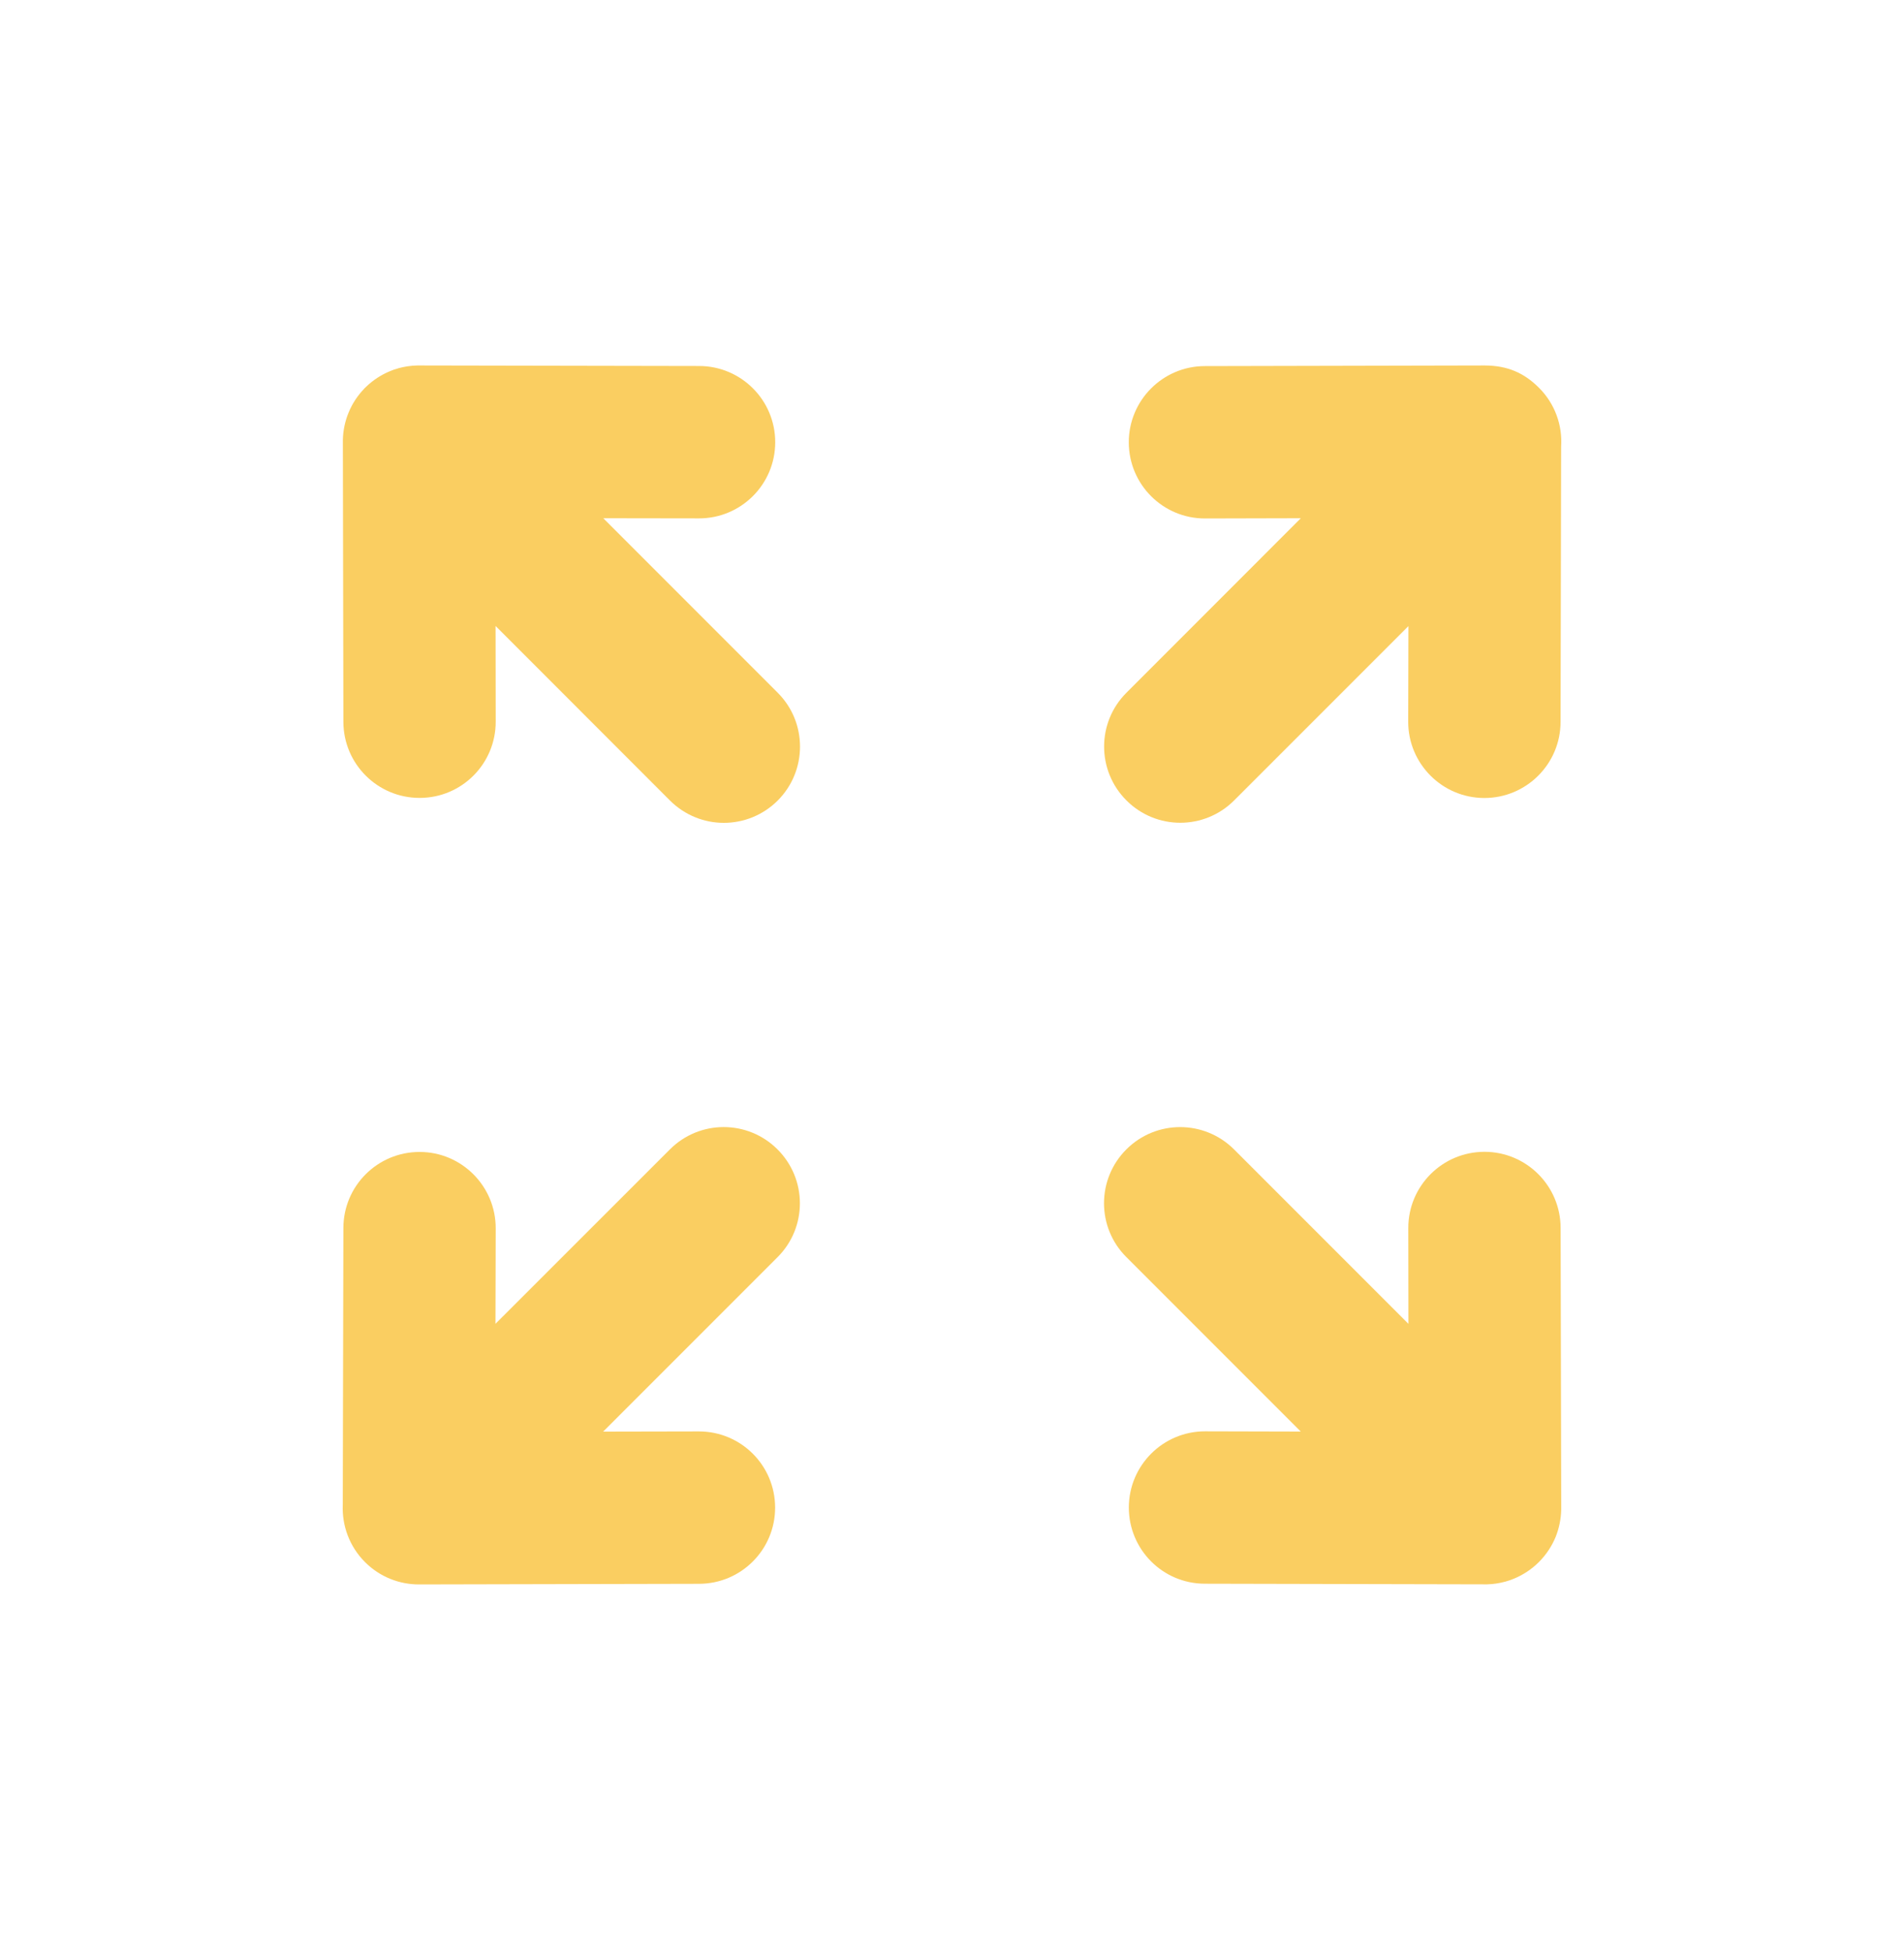 <svg width="40" height="41" viewBox="0 0 40 41" fill="none" xmlns="http://www.w3.org/2000/svg">
<path fill-rule="evenodd" clip-rule="evenodd" d="M12.674 10.883L14.683 10.886H14.686C15.568 10.886 16.285 10.172 16.286 9.289C16.288 8.406 15.573 7.688 14.69 7.686L8.81 7.675H8.803C8.79 7.675 8.781 7.675 8.765 7.675C8.627 7.678 8.493 7.699 8.366 7.734C8.365 7.734 8.365 7.736 8.365 7.736C8.365 7.736 8.363 7.736 8.362 7.736C8.36 7.736 8.358 7.737 8.358 7.737C8.358 7.737 8.357 7.737 8.355 7.737L8.354 7.739C8.299 7.753 8.245 7.772 8.192 7.795C8.011 7.87 7.84 7.979 7.691 8.123L7.69 8.124C7.678 8.136 7.667 8.147 7.656 8.156L7.653 8.161L7.651 8.163C7.507 8.313 7.397 8.483 7.323 8.665C7.25 8.841 7.208 9.035 7.203 9.235C7.203 9.236 7.203 9.238 7.203 9.24V9.283L7.214 15.16C7.216 16.043 7.933 16.756 8.814 16.756H8.818C9.702 16.755 10.416 16.038 10.414 15.153L10.411 13.145L14.075 16.811C14.389 17.123 14.798 17.28 15.206 17.28C15.616 17.28 16.026 17.123 16.339 16.811C16.963 16.185 16.963 15.172 16.339 14.548L12.674 10.883Z" fill="#FACE61"/>
<path fill-rule="evenodd" clip-rule="evenodd" d="M14.073 24.138L10.409 27.8L10.414 25.794C10.415 24.911 9.7 24.192 8.817 24.191H8.814C7.932 24.191 7.215 24.904 7.214 25.788L7.201 31.599C7.182 32.032 7.337 32.472 7.668 32.804C7.98 33.116 8.39 33.273 8.799 33.273H8.807L14.687 33.26C15.572 33.258 16.286 32.54 16.284 31.657C16.282 30.773 15.567 30.06 14.684 30.06H14.681L12.671 30.064L16.335 26.401C16.961 25.776 16.961 24.764 16.335 24.138C15.71 23.512 14.698 23.512 14.073 24.138Z" fill="#FACE61"/>
<path fill-rule="evenodd" clip-rule="evenodd" d="M31.186 24.188H31.183C30.299 24.19 29.584 24.908 29.586 25.791L29.589 27.801L25.925 24.137C25.299 23.513 24.287 23.513 23.663 24.137C23.037 24.762 23.037 25.775 23.663 26.399L27.327 30.063L25.319 30.058H25.315C24.432 30.058 23.717 30.774 23.715 31.655C23.714 32.54 24.427 33.257 25.312 33.258L31.189 33.271H31.199C31.211 33.271 31.226 33.271 31.239 33.271H31.242C31.37 33.268 31.495 33.249 31.613 33.217H31.616C31.618 33.217 31.616 33.217 31.618 33.217C31.618 33.215 31.619 33.215 31.619 33.215C31.623 33.217 31.623 33.215 31.623 33.215C31.623 33.214 31.626 33.214 31.626 33.214C31.69 33.196 31.752 33.175 31.811 33.15C32 33.071 32.176 32.956 32.33 32.803C32.483 32.649 32.6 32.471 32.679 32.282C32.752 32.102 32.795 31.903 32.799 31.695V31.665L32.786 25.785C32.784 24.902 32.067 24.188 31.186 24.188Z" fill="#FACE61"/>
<path fill-rule="evenodd" clip-rule="evenodd" d="M24.796 17.278C25.205 17.278 25.615 17.121 25.927 16.809L29.589 13.148L29.584 15.155C29.583 16.038 30.298 16.756 31.181 16.758H31.184C32.066 16.758 32.783 16.044 32.785 15.161L32.797 9.379C32.826 8.936 32.671 8.483 32.332 8.144C32.018 7.83 31.672 7.678 31.194 7.675L25.311 7.688C24.428 7.689 23.712 8.408 23.714 9.291C23.716 10.174 24.431 10.888 25.314 10.888H25.317L27.328 10.883L23.665 14.547C23.039 15.171 23.039 16.184 23.665 16.809C23.977 17.121 24.386 17.278 24.796 17.278Z" fill="#FACE61"/>
</svg>
